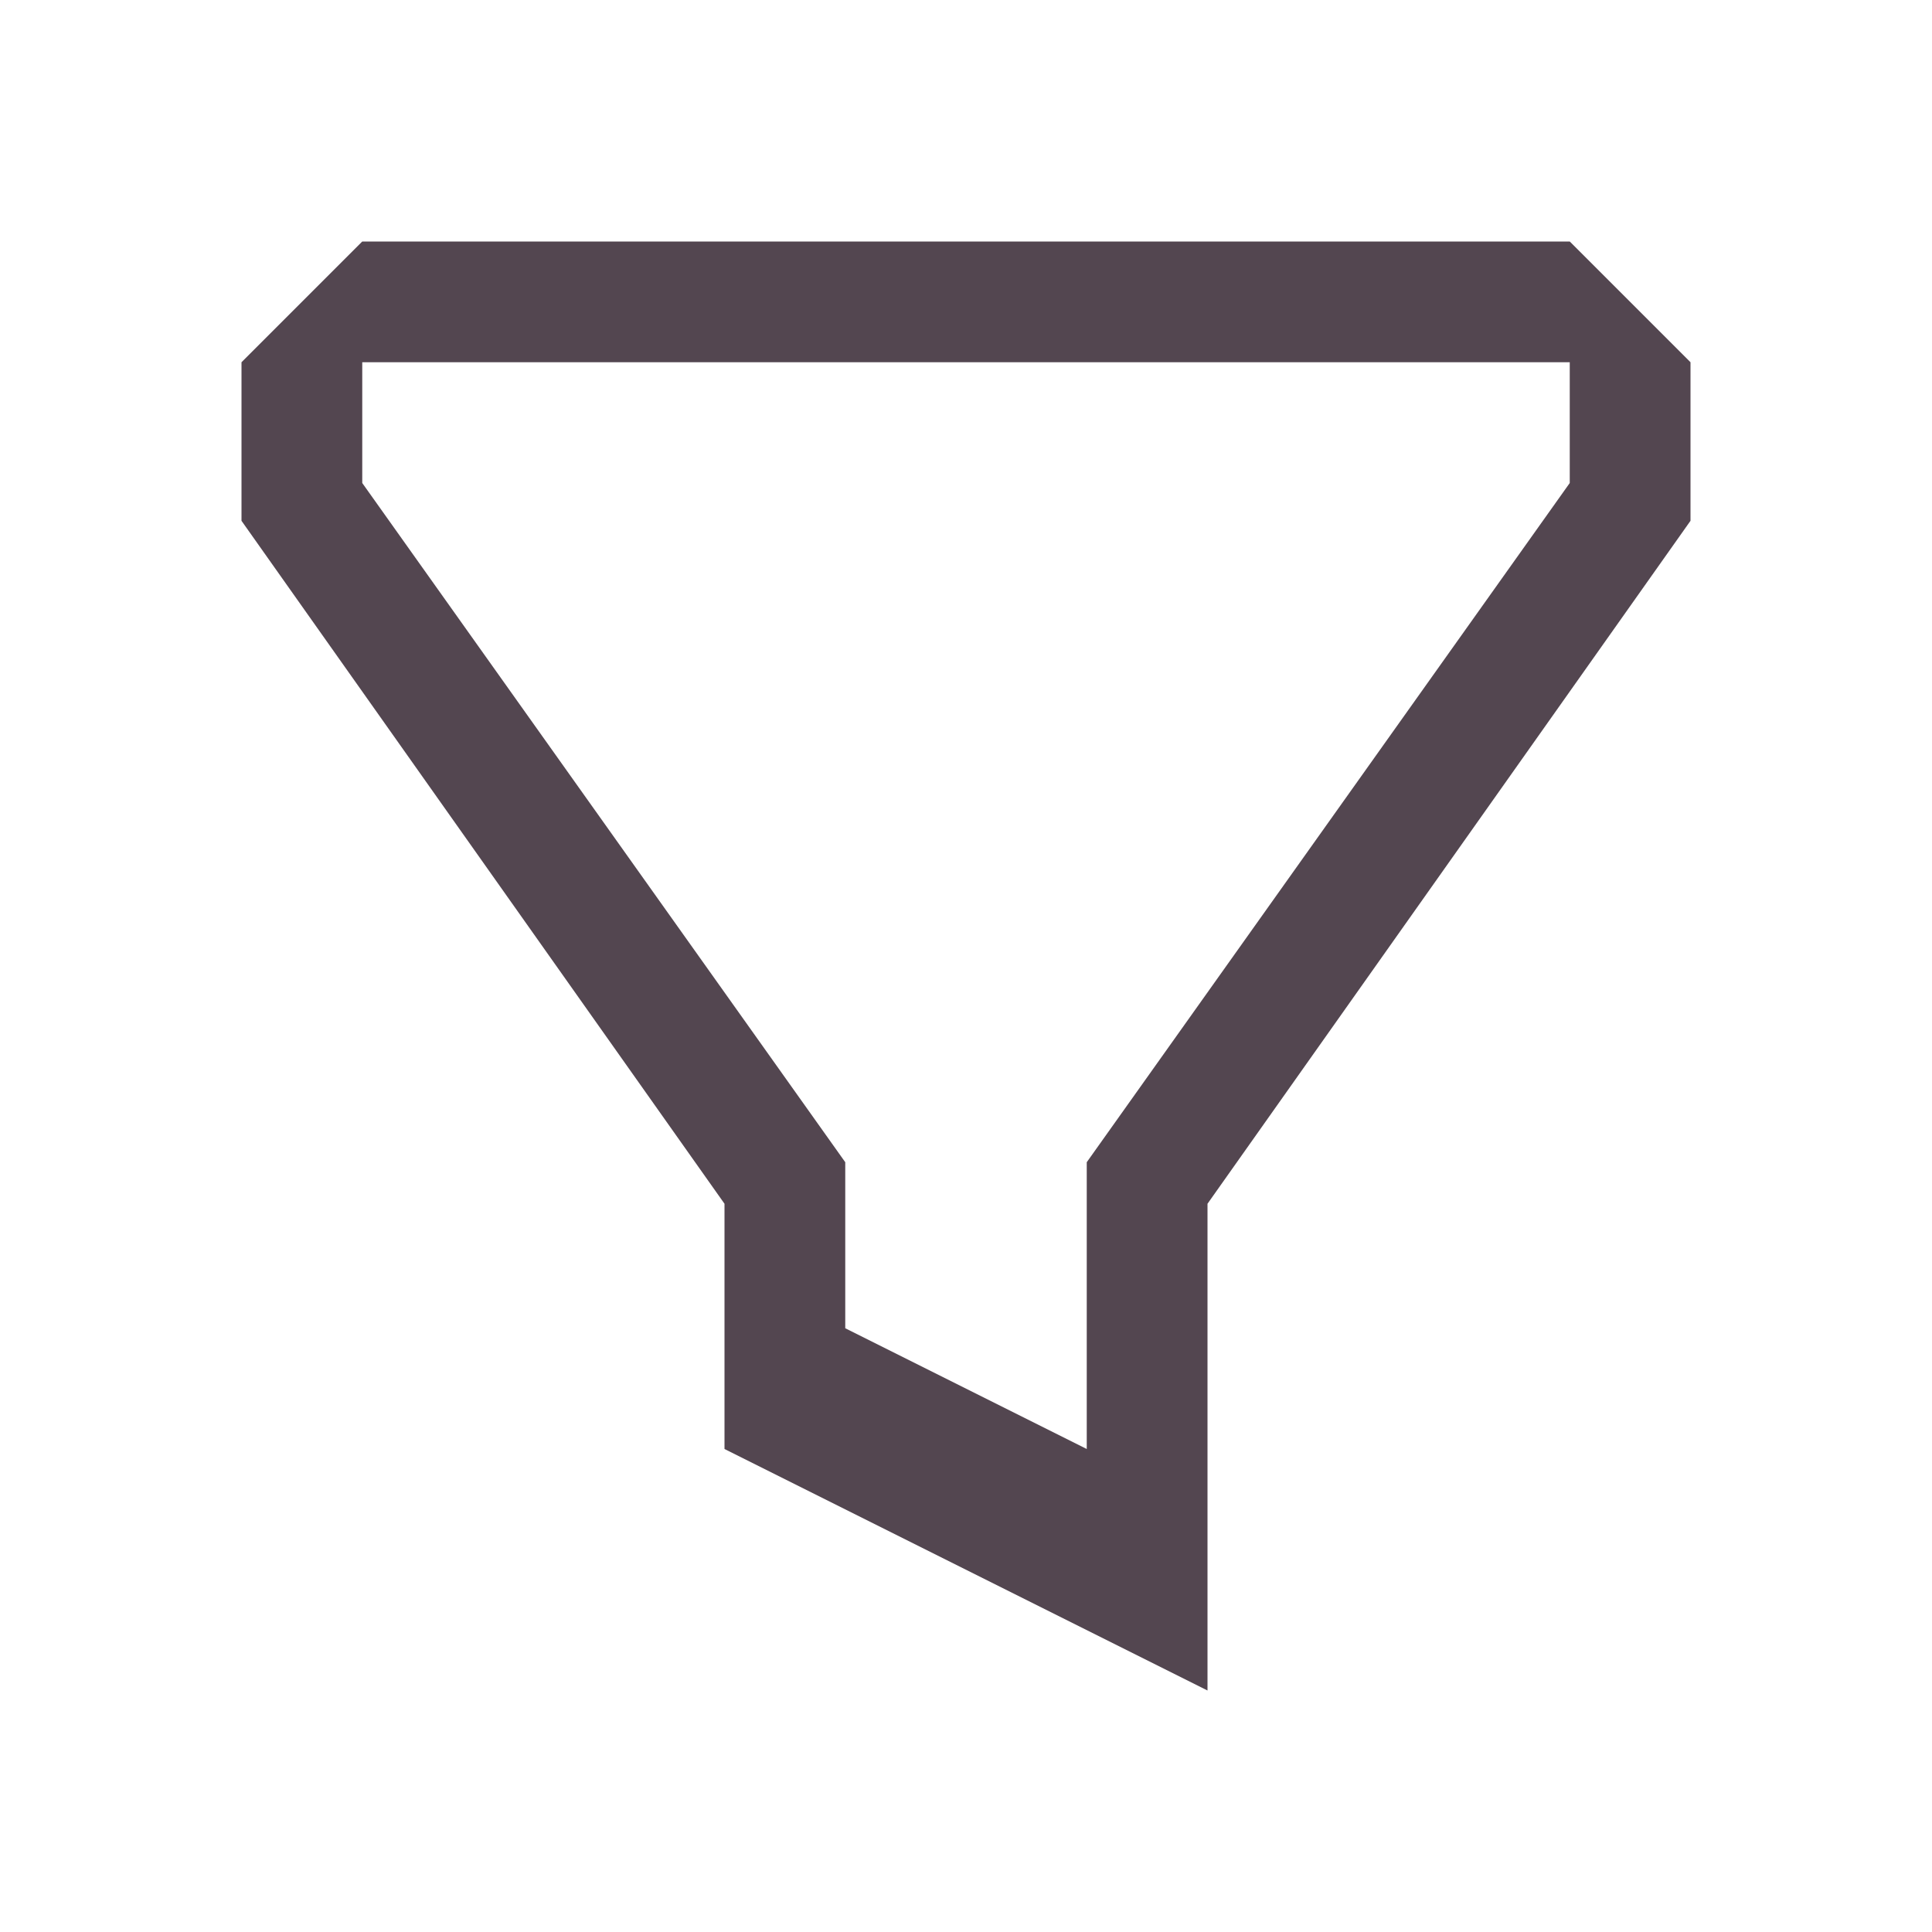 <svg xmlns="http://www.w3.org/2000/svg" viewBox="0 0 16 16"><path d="M3 2 2 3v1.313l4 5.656V12l4 2V9.969l4-5.656V3l-1-1H3m0 1h10v1L9 9.625V12l-2-1V9.625L3 4z" style="color:#534650;fill:currentColor;fill-opacity:1;stroke:none"/></svg>